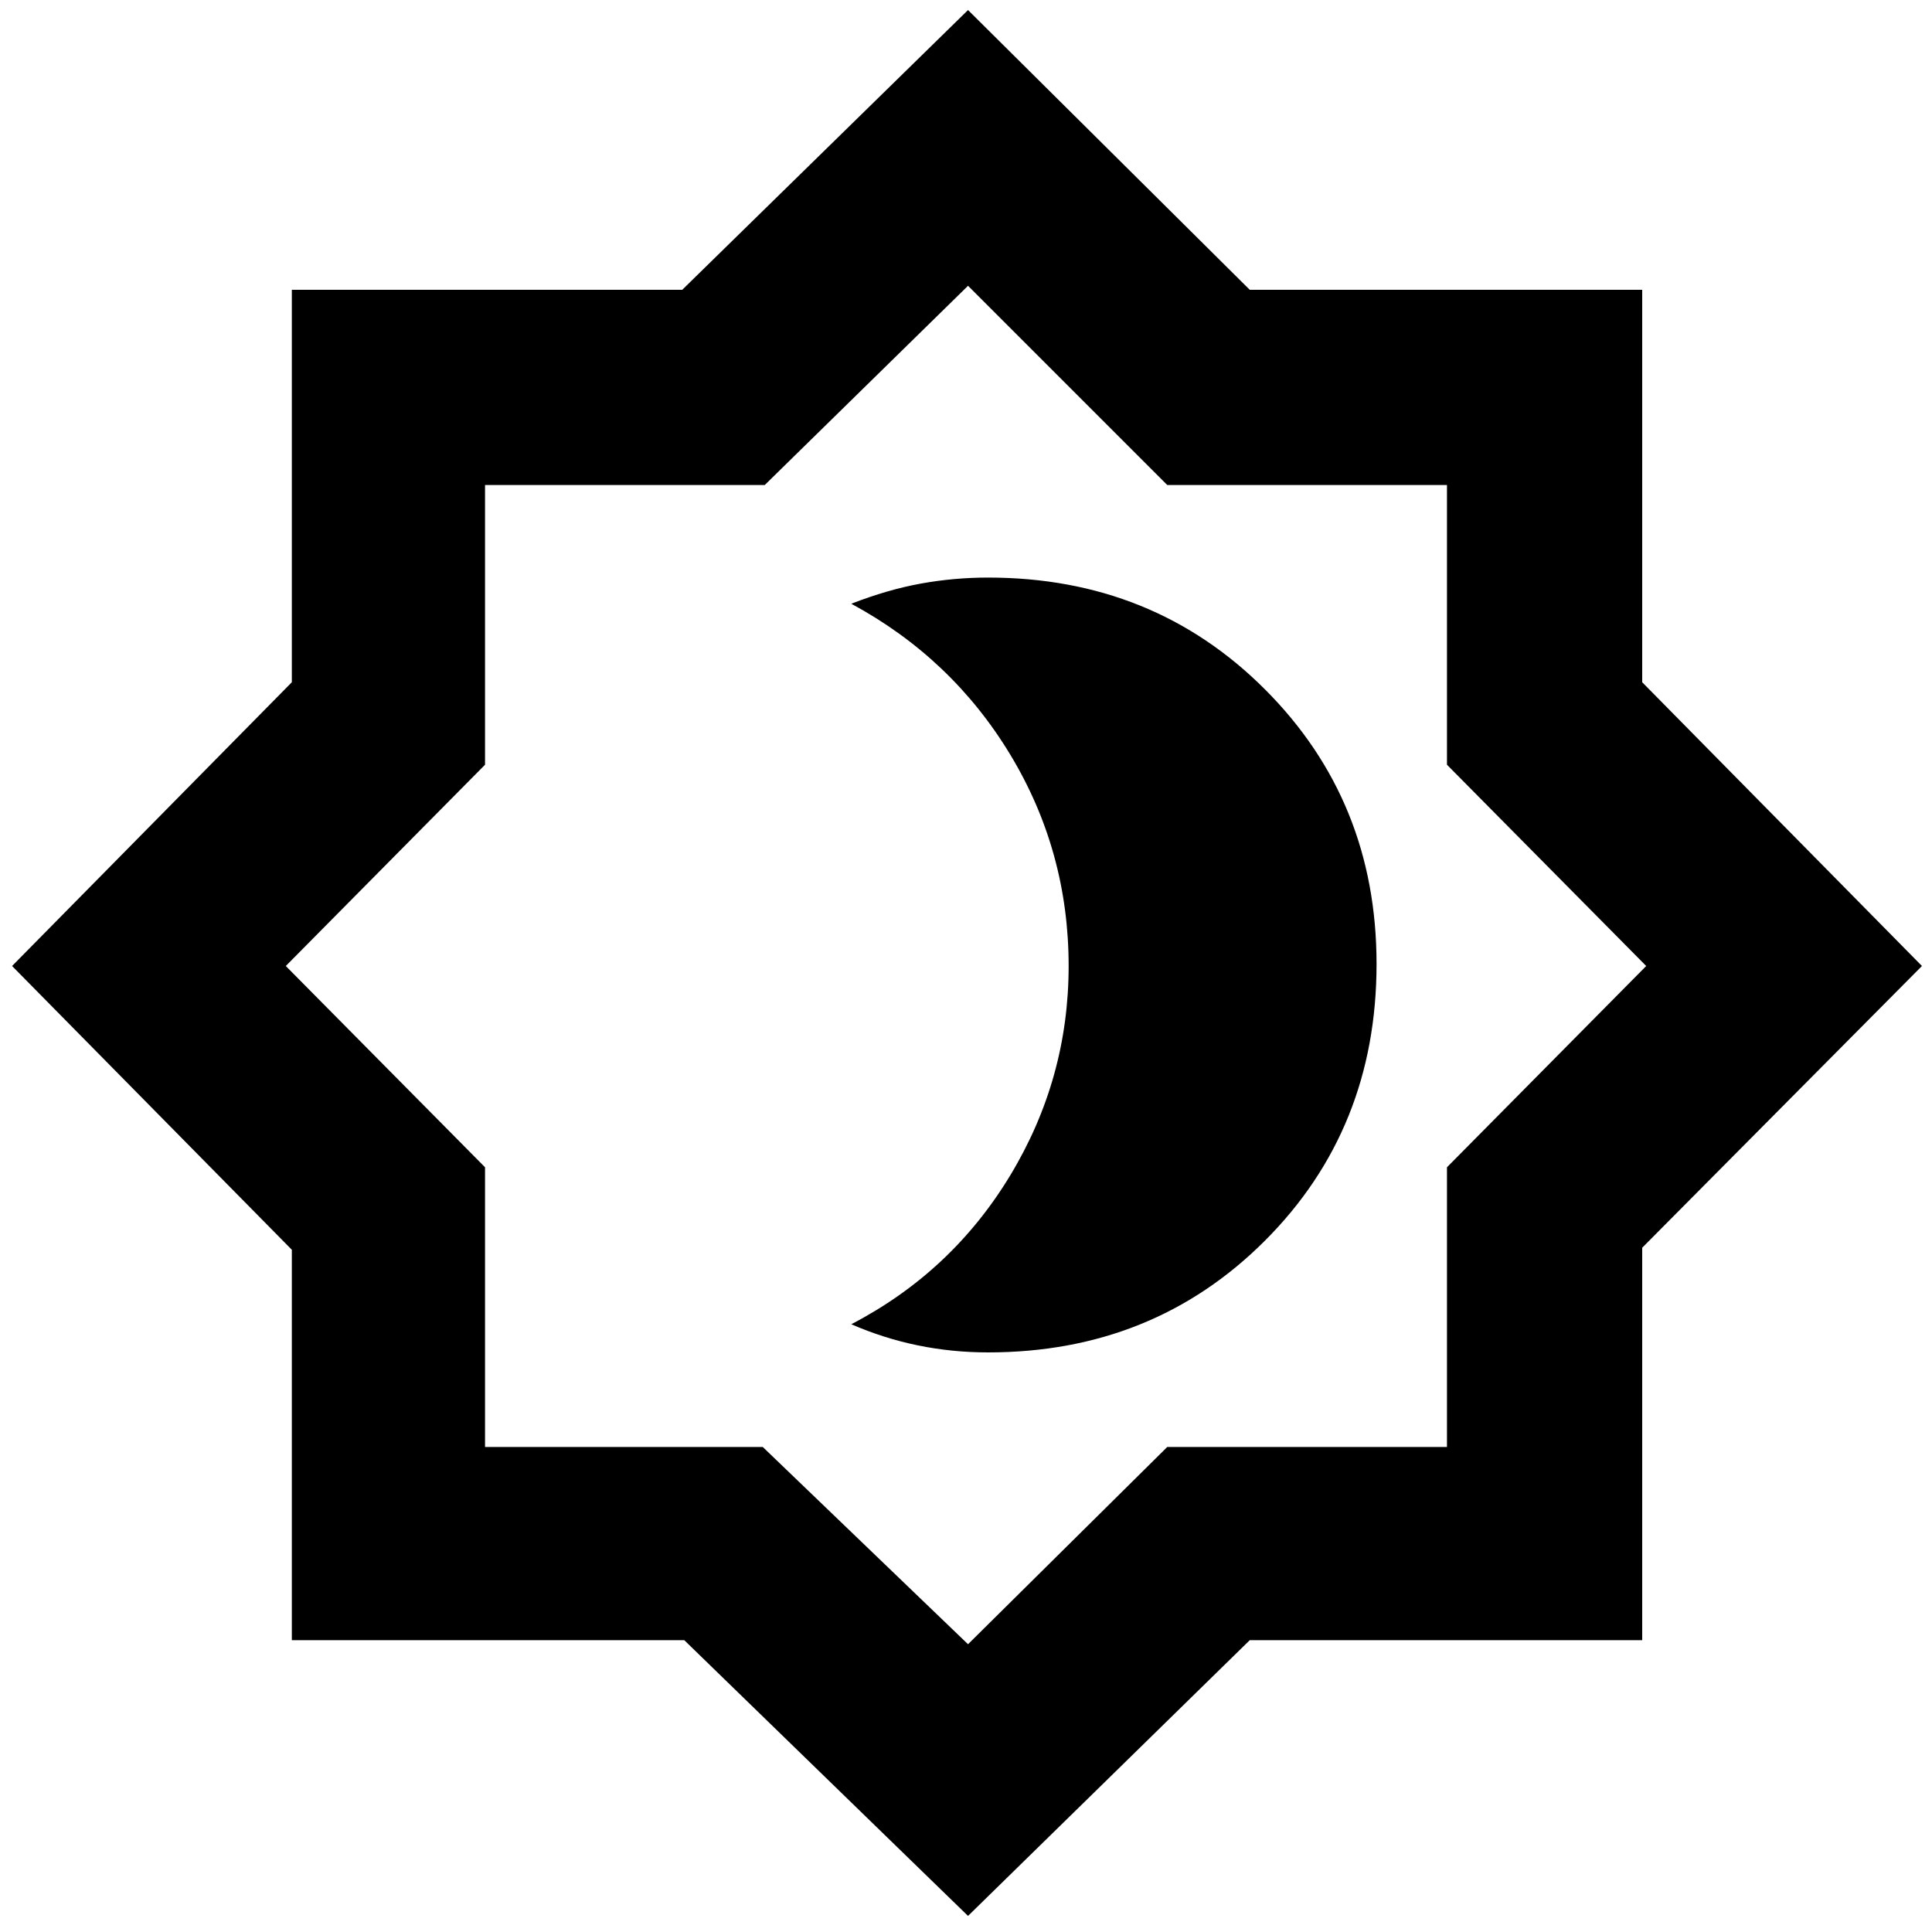 <svg xmlns="http://www.w3.org/2000/svg" height="40" width="40"><path d="M20.458 28Q23.875 28 26.188 25.688Q28.5 23.375 28.5 19.958Q28.5 16.583 26.188 14.271Q23.875 11.958 20.458 11.958Q19.75 11.958 19.062 12.083Q18.375 12.208 17.625 12.5Q19.708 13.625 20.917 15.625Q22.125 17.625 22.125 20Q22.125 22.333 20.917 24.333Q19.708 26.333 17.625 27.417Q18.292 27.708 19 27.854Q19.708 28 20.458 28ZM20.042 39.667 14.167 33.958H6.042V25.875L0.25 20L6.042 14.125V6H14.125L20.042 0.208L25.875 6H34V14.125L39.792 20L34 25.833V33.958H25.875ZM20.042 19.958ZM20.042 34.042 24.167 29.958H29.958V24.167L34.083 20L29.958 15.833V10.042H24.167L20.042 5.917L15.833 10.042H10.042V15.833L5.917 20L10.042 24.167V29.958H15.792Z"/></svg>